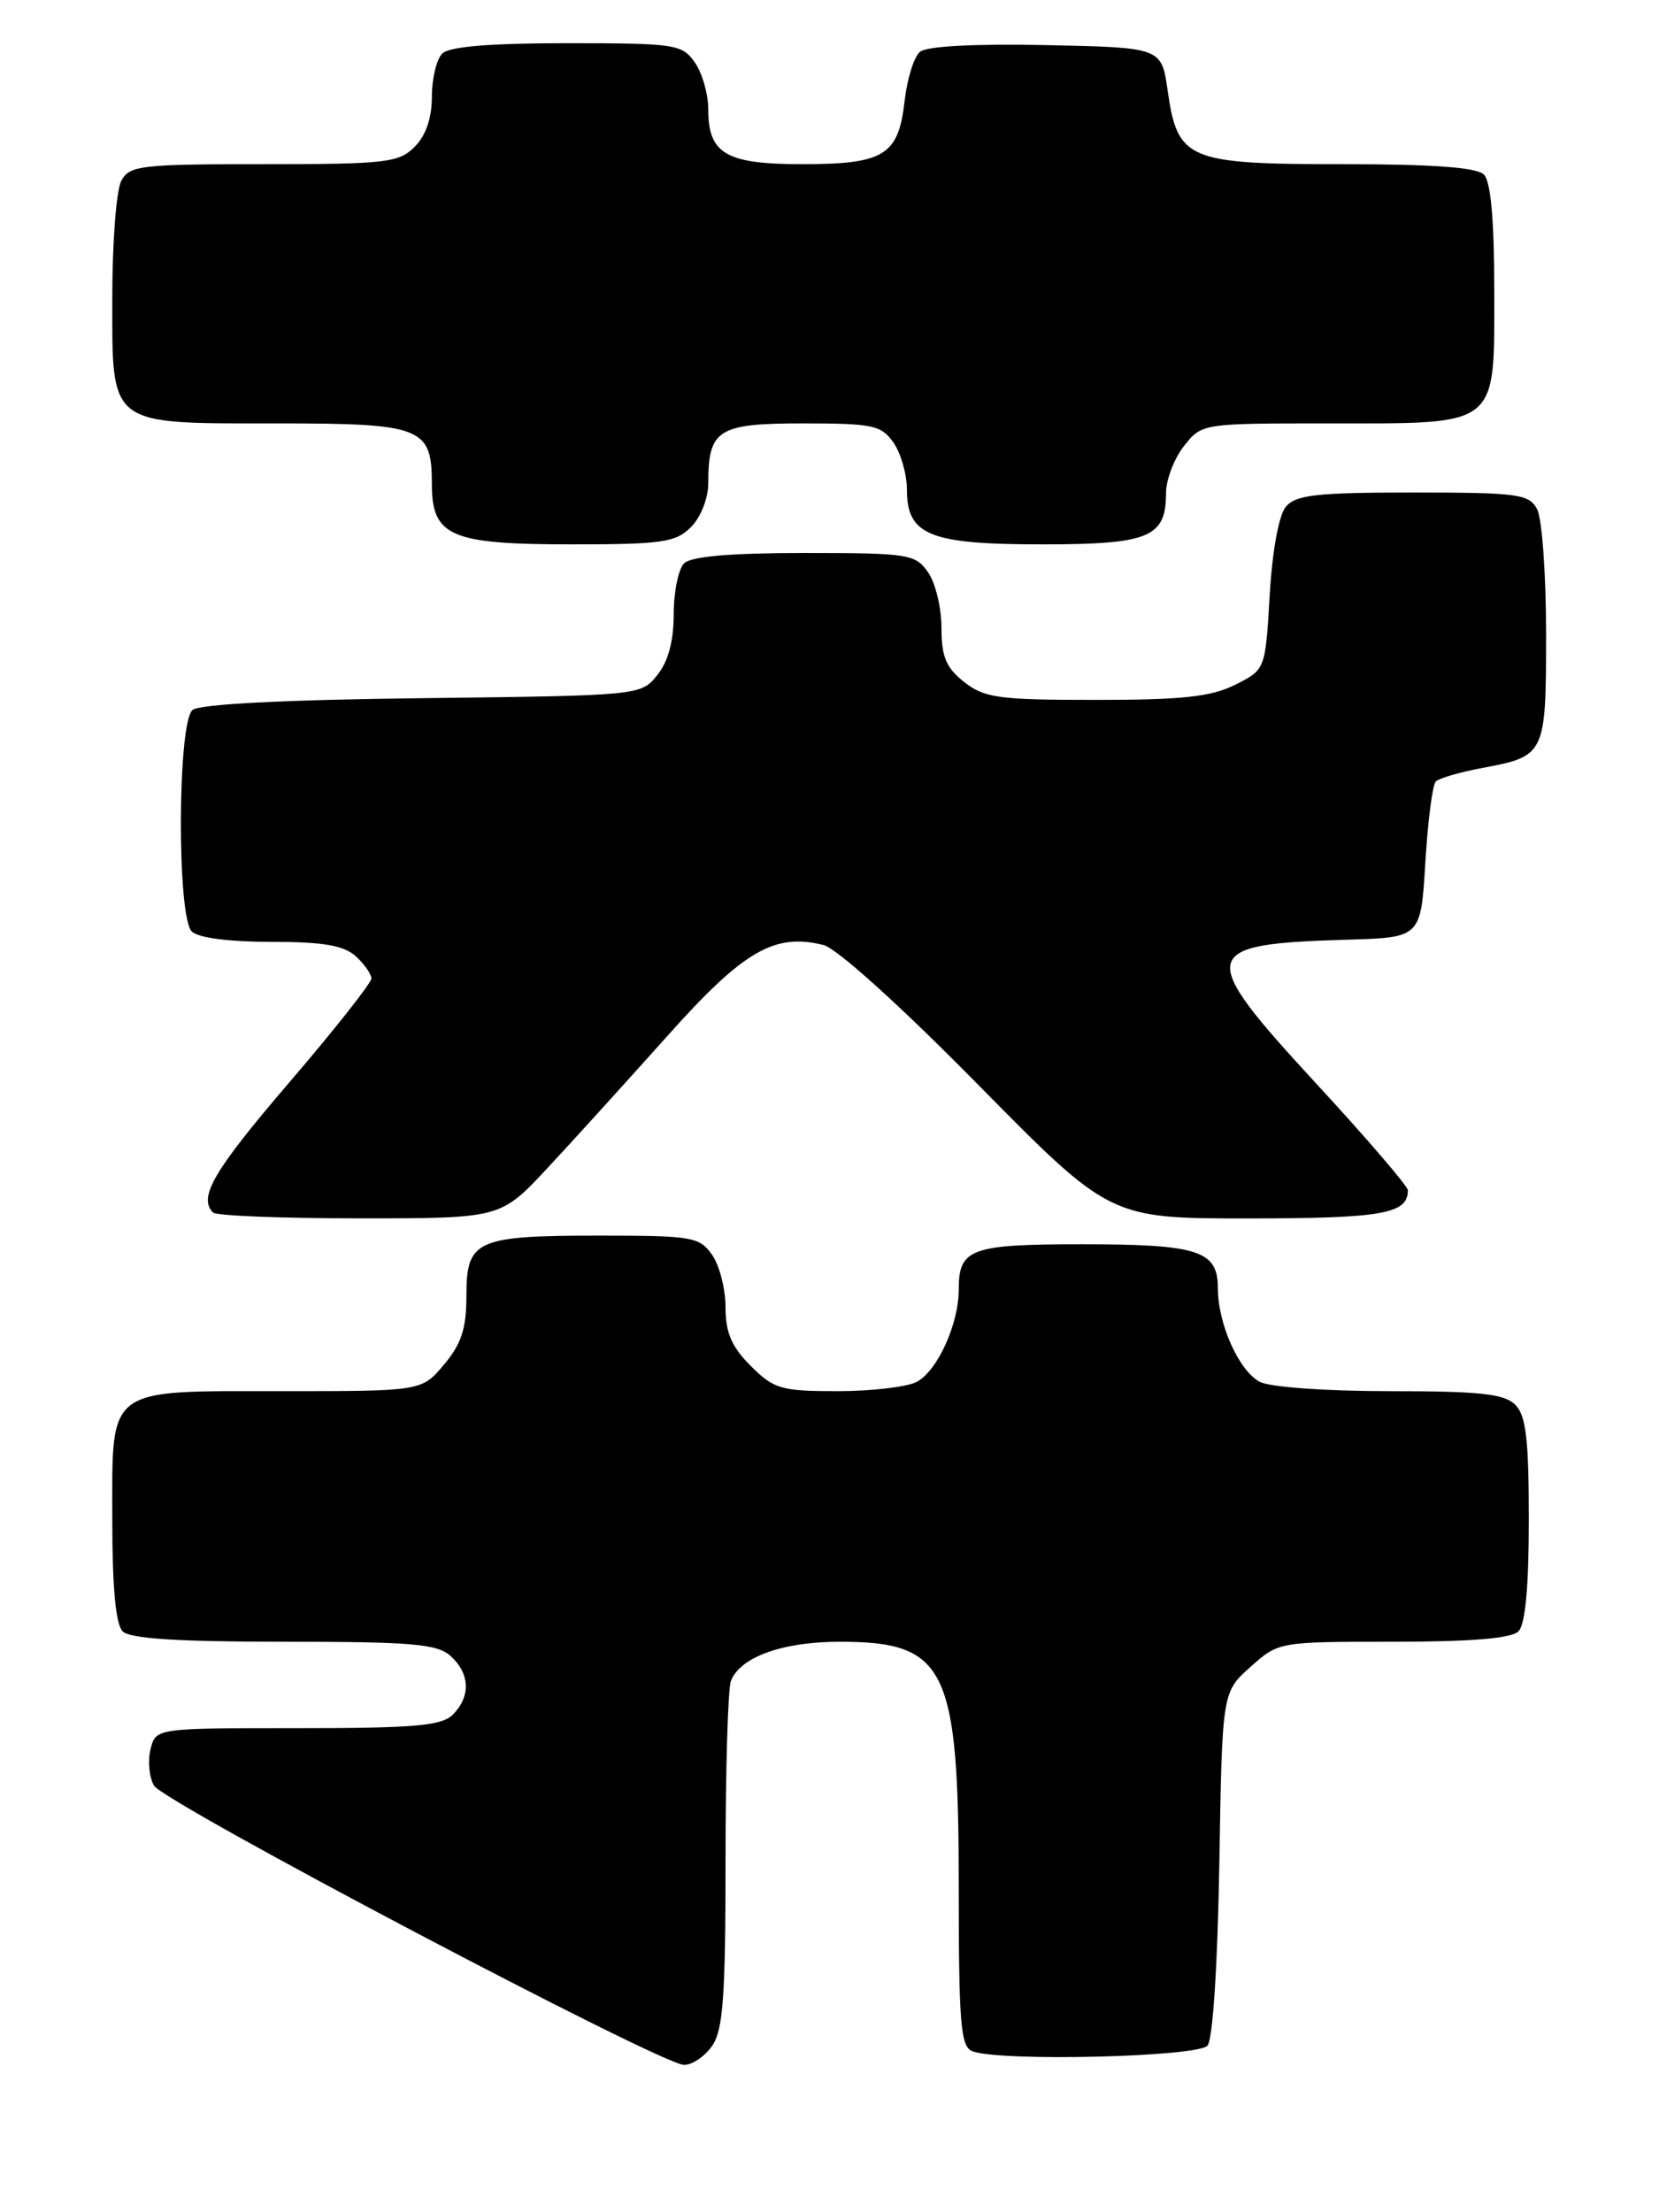 <?xml version="1.0" encoding="UTF-8" standalone="no"?>
<!DOCTYPE svg PUBLIC "-//W3C//DTD SVG 1.1//EN" "http://www.w3.org/Graphics/SVG/1.1/DTD/svg11.dtd" >
<svg xmlns="http://www.w3.org/2000/svg" xmlns:xlink="http://www.w3.org/1999/xlink" version="1.1" viewBox="0 0 193 256">
 <g >
 <path fill="currentColor"
d=" M 82.44 236.78 C 83.72 234.95 84.00 231.11 84.00 215.36 C 84.00 204.80 84.28 195.44 84.62 194.54 C 85.69 191.77 90.59 190.00 97.23 190.00 C 109.55 190.00 111.00 192.99 111.00 218.36 C 111.00 234.24 111.22 236.87 112.58 237.39 C 115.75 238.61 138.70 238.06 139.80 236.74 C 140.42 236.00 140.97 227.45 141.17 215.66 C 141.50 195.83 141.50 195.83 144.77 192.92 C 148.03 190.00 148.05 190.00 161.32 190.00 C 170.31 190.00 174.99 189.61 175.80 188.80 C 176.60 188.00 177.00 183.66 177.00 175.87 C 177.00 166.54 176.68 163.82 175.43 162.57 C 174.16 161.30 171.34 161.00 160.86 161.00 C 153.47 161.00 147.00 160.53 145.85 159.92 C 143.42 158.62 141.00 153.20 141.00 149.07 C 141.00 144.73 138.74 144.00 125.27 144.00 C 112.37 144.00 111.00 144.50 111.00 149.23 C 111.00 153.22 108.54 158.64 106.15 159.92 C 105.04 160.51 100.92 161.00 96.99 161.00 C 90.43 161.00 89.61 160.76 86.92 158.08 C 84.70 155.86 84.00 154.23 84.00 151.30 C 84.00 149.18 83.30 146.44 82.44 145.22 C 80.99 143.14 80.14 143.00 69.38 143.00 C 55.10 143.00 54.00 143.50 54.00 149.96 C 54.00 153.76 53.42 155.53 51.41 157.92 C 48.82 161.00 48.82 161.00 32.74 161.00 C 12.09 161.00 13.00 160.31 13.00 175.95 C 13.00 183.68 13.40 188.00 14.20 188.80 C 15.04 189.64 20.62 190.00 32.87 190.00 C 47.73 190.00 50.62 190.25 52.17 191.65 C 54.42 193.69 54.52 196.34 52.43 198.43 C 51.13 199.73 48.03 200.00 34.45 200.00 C 18.04 200.00 18.04 200.00 17.43 202.43 C 17.09 203.76 17.27 205.66 17.82 206.64 C 18.92 208.60 76.48 238.93 79.19 238.97 C 80.12 238.99 81.59 238.00 82.44 236.78 Z  M 63.32 135.25 C 66.27 132.09 72.50 125.22 77.17 120.00 C 86.06 110.03 89.64 107.94 95.35 109.37 C 96.89 109.76 104.22 116.37 113.23 125.52 C 128.50 141.01 128.50 141.01 144.55 141.01 C 160.05 141.00 163.00 140.48 163.00 137.75 C 163.00 137.29 158.25 131.75 152.43 125.45 C 138.44 110.28 138.66 109.26 156.00 108.75 C 164.50 108.50 164.50 108.50 165.02 99.81 C 165.31 95.03 165.85 90.82 166.23 90.44 C 166.60 90.07 169.02 89.36 171.60 88.88 C 178.93 87.51 179.00 87.36 179.00 73.31 C 179.00 66.47 178.53 60.00 177.96 58.93 C 177.02 57.17 175.76 57.00 163.59 57.00 C 152.42 57.00 150.02 57.27 148.87 58.65 C 148.05 59.63 147.30 63.76 147.00 68.90 C 146.50 77.50 146.50 77.50 143.00 79.25 C 140.22 80.64 136.89 81.00 126.88 81.00 C 115.64 81.00 113.98 80.78 111.63 78.93 C 109.53 77.28 109.00 76.00 109.00 72.65 C 109.00 70.34 108.30 67.44 107.44 66.22 C 105.97 64.12 105.18 64.00 93.14 64.00 C 84.57 64.00 80.01 64.39 79.20 65.20 C 78.54 65.86 78.00 68.51 78.00 71.09 C 78.00 74.21 77.36 76.57 76.09 78.14 C 74.19 80.49 74.10 80.50 48.88 80.80 C 32.79 80.99 23.11 81.49 22.29 82.17 C 20.55 83.62 20.47 106.07 22.20 107.80 C 22.93 108.53 26.50 109.00 31.37 109.00 C 37.39 109.00 39.79 109.41 41.17 110.65 C 42.18 111.57 43.00 112.73 43.00 113.24 C 43.00 113.75 38.73 119.16 33.50 125.26 C 24.72 135.50 22.92 138.58 24.67 140.33 C 25.03 140.70 32.67 141.00 41.64 141.00 C 57.95 141.00 57.95 141.00 63.32 135.25 Z  M 80.00 61.00 C 81.13 59.87 82.00 57.67 82.00 55.93 C 82.00 49.70 83.11 49.00 92.98 49.00 C 101.05 49.00 102.03 49.21 103.44 51.22 C 104.30 52.44 105.00 54.89 105.00 56.67 C 105.00 61.94 107.62 63.00 120.65 63.00 C 133.04 63.00 135.00 62.19 135.00 57.06 C 135.00 55.53 135.93 53.08 137.07 51.63 C 139.14 49.00 139.16 49.00 153.85 49.00 C 173.71 49.00 173.00 49.57 173.00 33.64 C 173.00 25.45 172.60 21.00 171.80 20.20 C 170.97 19.37 165.89 19.00 155.41 19.00 C 137.47 19.00 136.34 18.52 135.19 10.50 C 134.48 5.50 134.48 5.50 121.13 5.22 C 112.89 5.05 107.29 5.34 106.52 5.99 C 105.82 6.56 105.02 9.13 104.73 11.71 C 104.02 17.98 102.36 19.00 92.88 19.00 C 84.05 19.00 82.00 17.81 82.00 12.65 C 82.00 10.89 81.30 8.44 80.44 7.22 C 78.97 5.12 78.19 5.00 65.64 5.00 C 56.68 5.00 52.01 5.39 51.20 6.20 C 50.54 6.86 50.00 9.11 50.00 11.20 C 50.00 13.67 49.30 15.70 48.00 17.00 C 46.17 18.83 44.67 19.00 30.54 19.00 C 16.27 19.00 14.99 19.15 14.04 20.93 C 13.47 22.00 13.00 28.05 13.00 34.38 C 13.00 49.46 12.40 49.00 32.15 49.00 C 48.86 49.00 50.00 49.45 50.00 56.01 C 50.00 62.08 52.14 63.00 66.22 63.00 C 76.67 63.00 78.23 62.77 80.00 61.00 Z "/>
</g>
</svg>